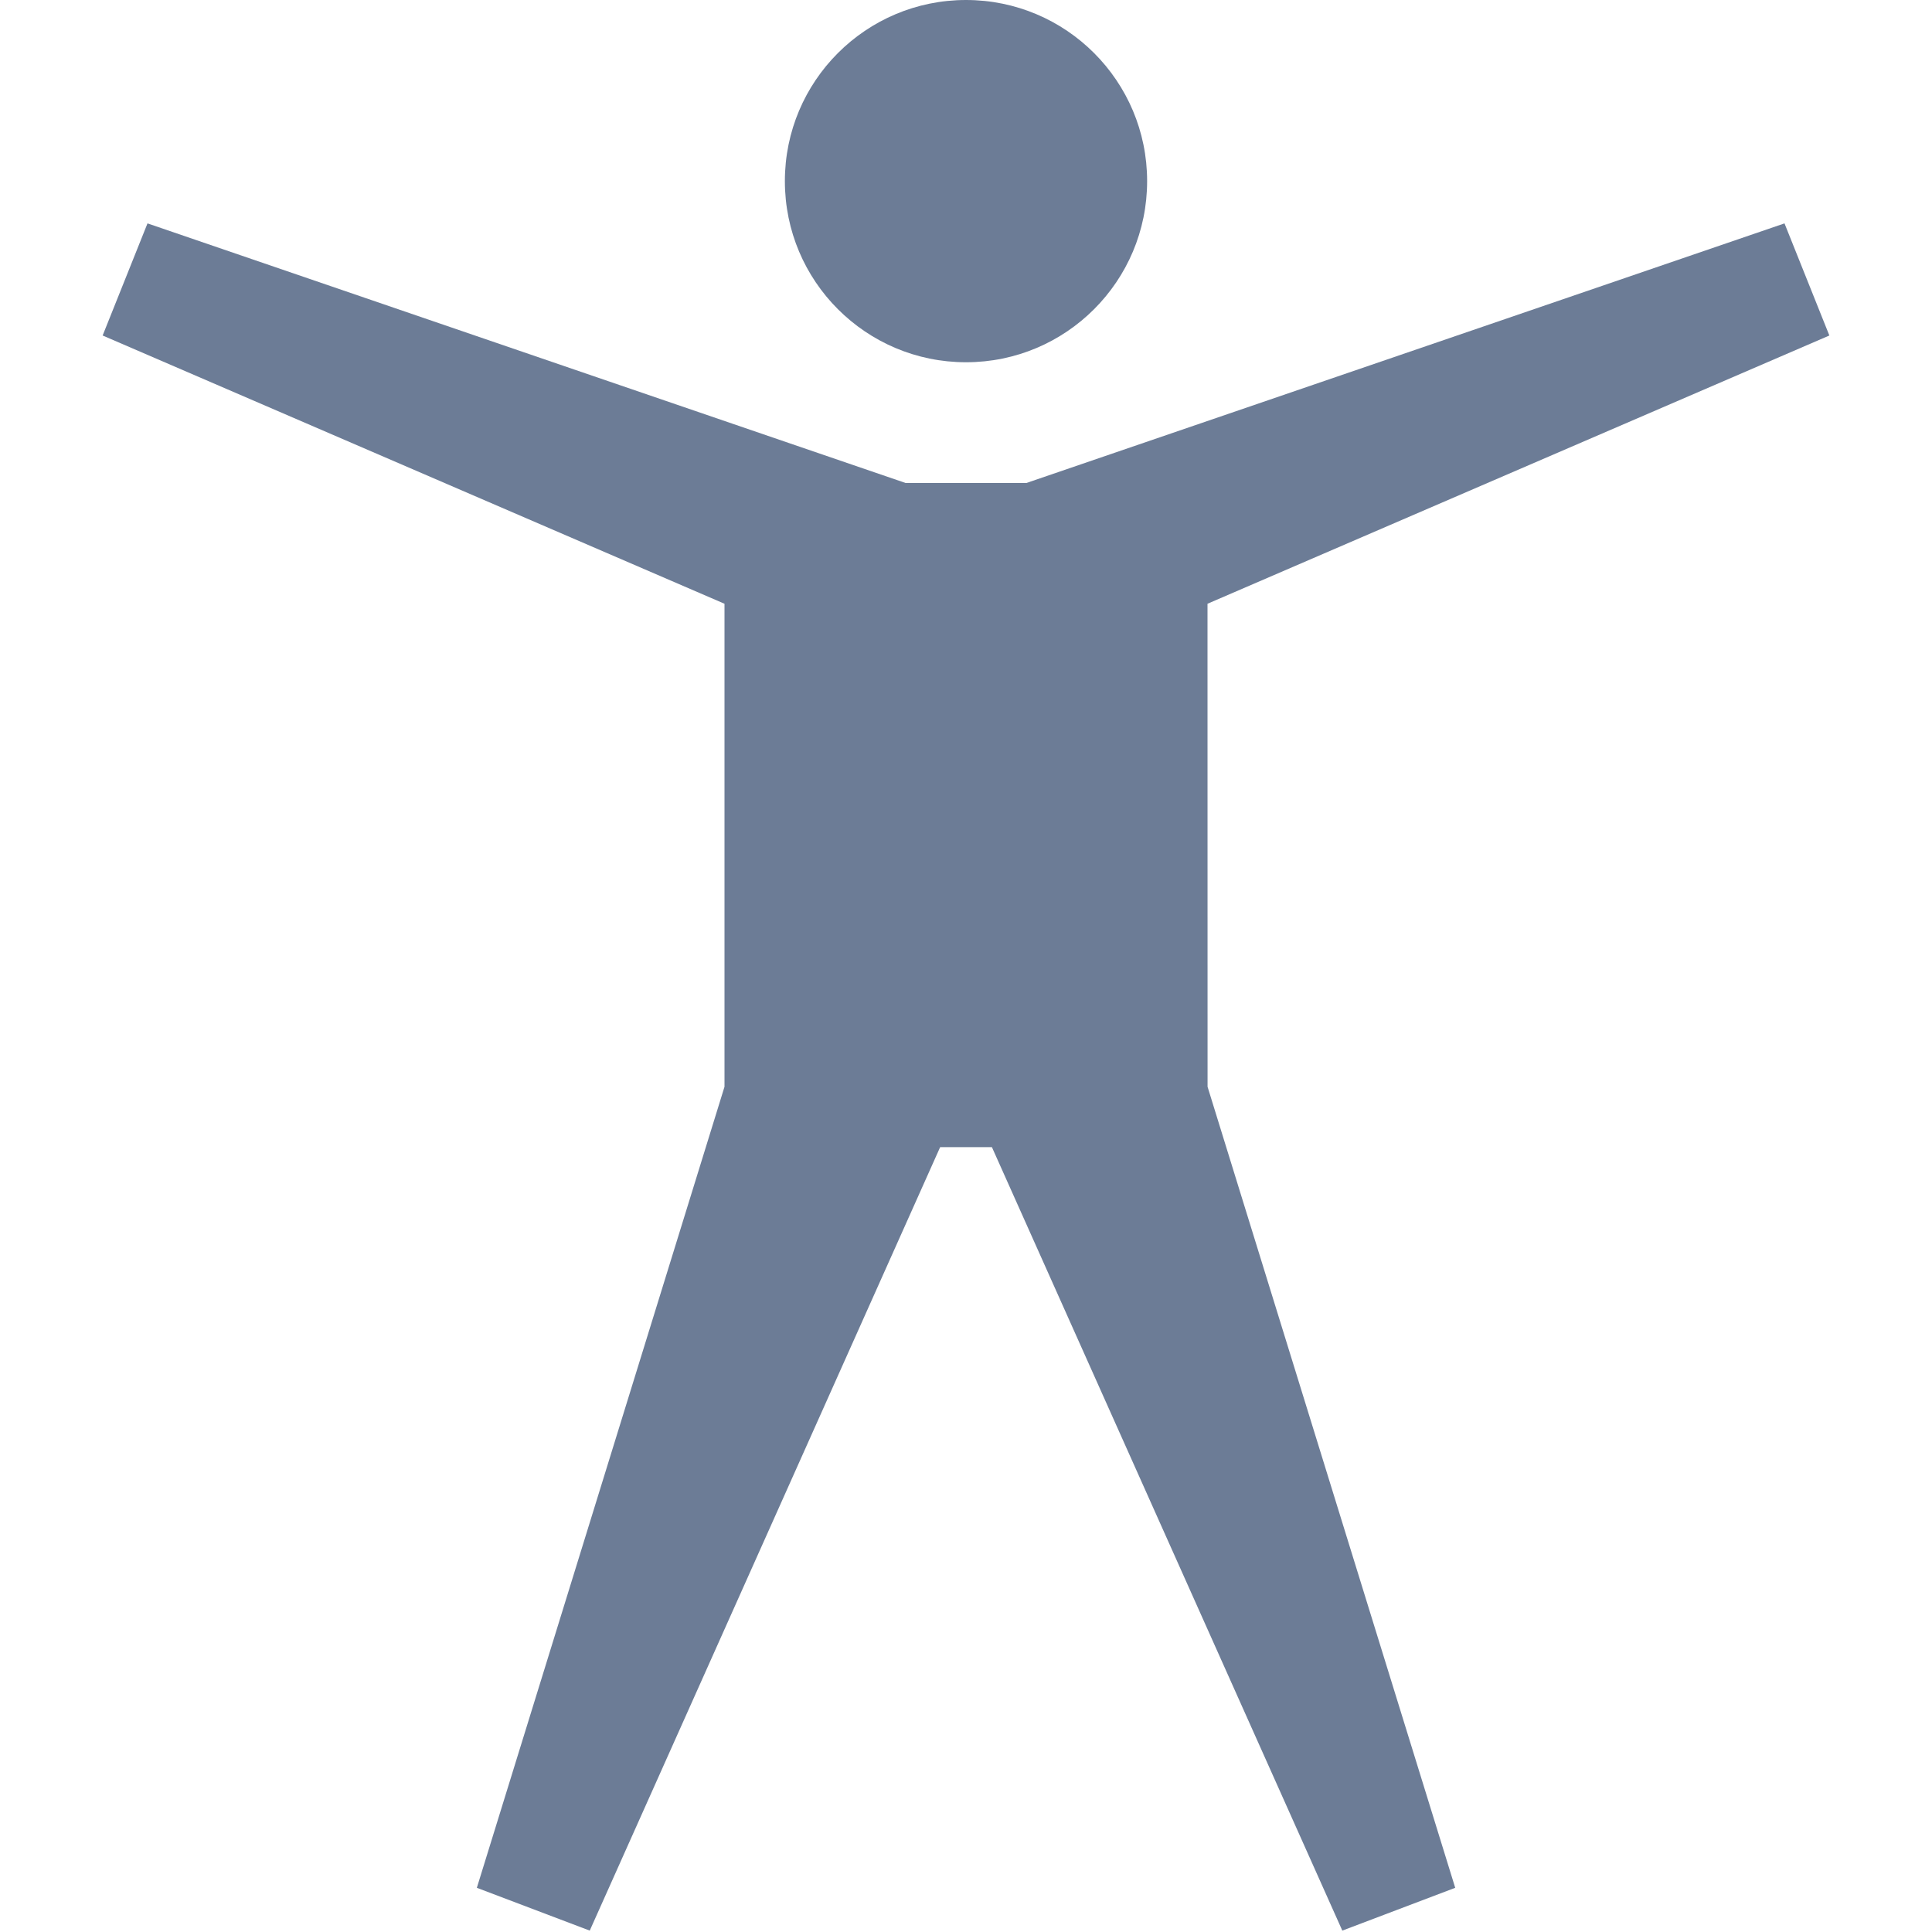 <!-- Generated by IcoMoon.io -->
<svg version="1.1" xmlns="http://www.w3.org/2000/svg" width="32" height="32" viewBox="0 0 32 32">
<title>accessibility</title>
<path fill="#6c7c96" d="M13 3c0-1.657 1.343-3 3-3s3 1.343 3 3c0 1.657-1.343 3-3 3s-3-1.343-3-3z"></path>
<path fill="#6c7c96" d="M20 10l10.3-4.443-0.743-1.857-12.557 4.3h-2l-12.557-4.3-0.743 1.857 10.3 4.443v8l-4.102 13.268 1.87 0.709 5.804-12.977h0.857l5.804 12.977 1.87-0.709-4.102-13.268z"></path>
</svg>
